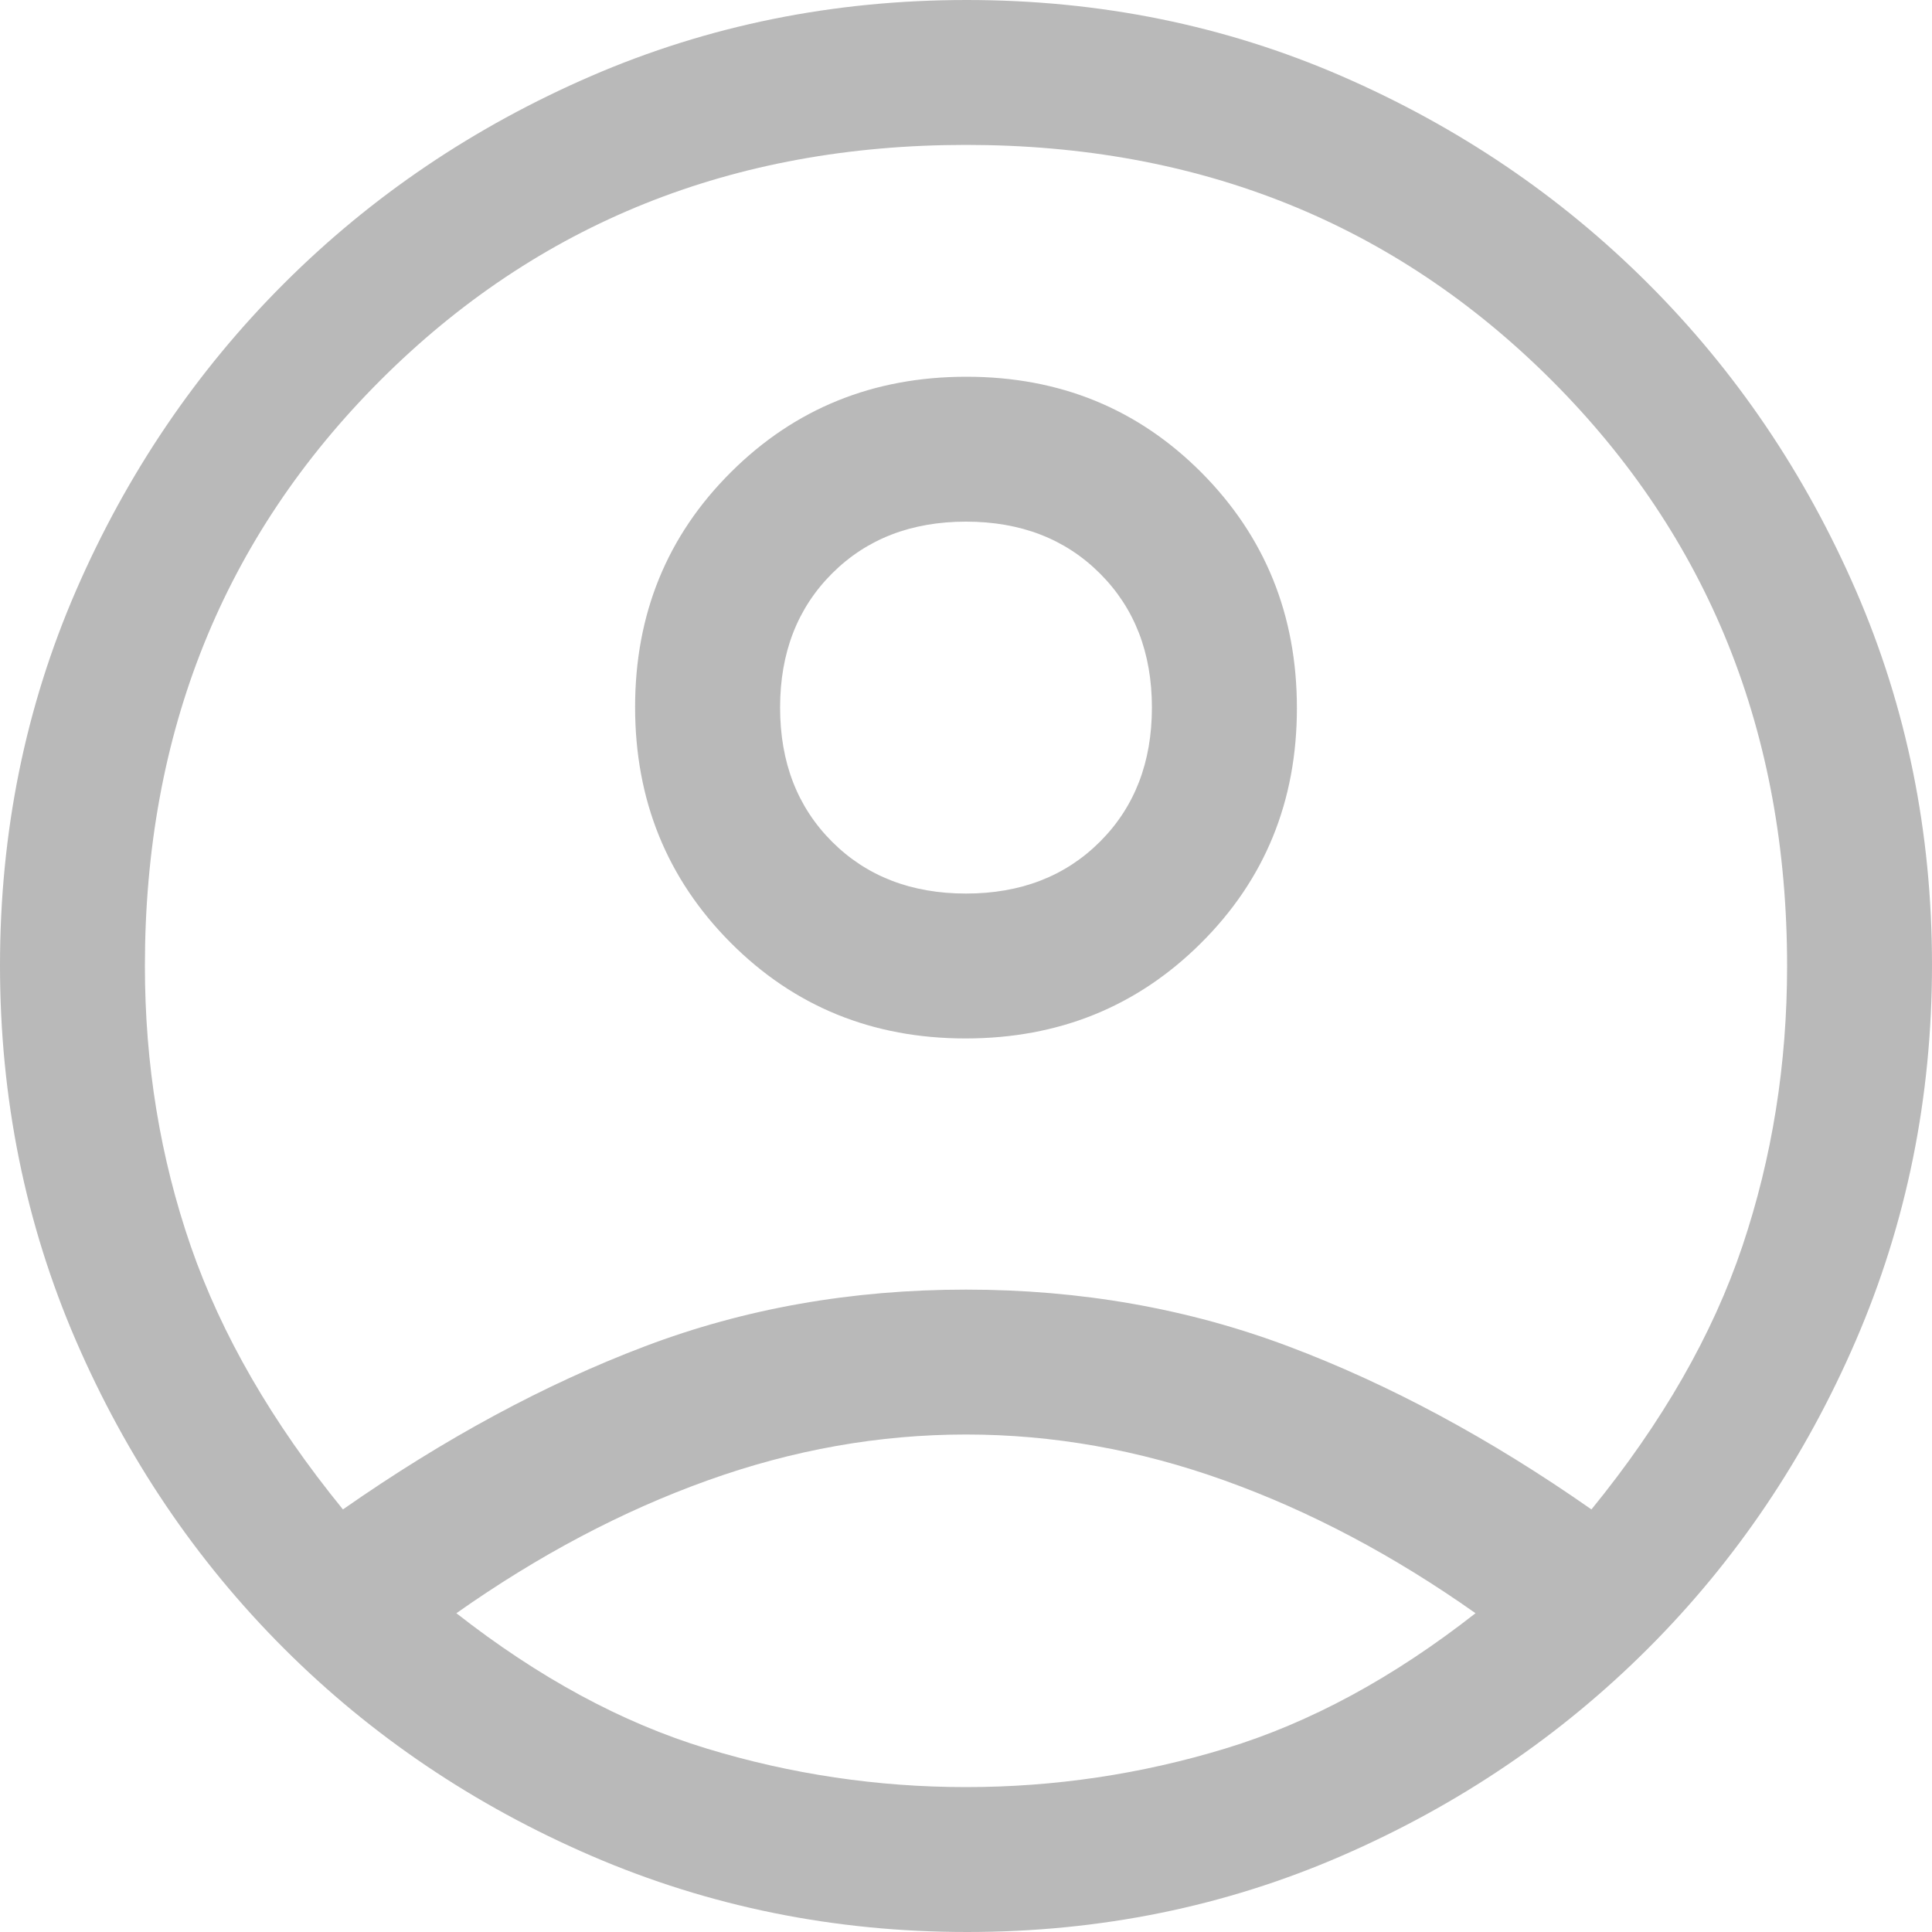 <svg width="22" height="22" viewBox="0 0 22 22" fill="none" xmlns="http://www.w3.org/2000/svg">
<path d="M3.905 17.188C5.06 16.381 6.206 15.762 7.343 15.331C8.479 14.9 9.698 14.685 11 14.685C12.302 14.685 13.525 14.9 14.671 15.331C15.817 15.762 16.968 16.381 18.122 17.188C18.929 16.198 19.502 15.198 19.841 14.19C20.18 13.182 20.35 12.118 20.35 11C20.35 8.342 19.456 6.119 17.669 4.331C15.881 2.544 13.658 1.65 11 1.65C8.342 1.65 6.119 2.544 4.331 4.331C2.544 6.119 1.65 8.342 1.65 11C1.65 12.118 1.824 13.182 2.172 14.19C2.521 15.198 3.098 16.198 3.905 17.188ZM10.995 11.825C9.935 11.825 9.043 11.461 8.319 10.734C7.595 10.006 7.232 9.112 7.232 8.052C7.232 6.992 7.596 6.1 8.324 5.376C9.051 4.652 9.945 4.29 11.005 4.29C12.065 4.29 12.957 4.654 13.681 5.381C14.405 6.109 14.768 7.003 14.768 8.063C14.768 9.123 14.404 10.015 13.676 10.739C12.949 11.463 12.055 11.825 10.995 11.825ZM11.013 22C9.501 22 8.076 21.711 6.737 21.134C5.399 20.556 4.23 19.768 3.231 18.769C2.232 17.77 1.444 16.603 0.866 15.269C0.289 13.935 0 12.509 0 10.993C0 9.476 0.289 8.053 0.866 6.724C1.444 5.395 2.232 4.23 3.231 3.231C4.23 2.232 5.397 1.444 6.731 0.866C8.065 0.289 9.491 0 11.007 0C12.524 0 13.947 0.289 15.276 0.866C16.605 1.444 17.77 2.232 18.769 3.231C19.768 4.23 20.556 5.395 21.134 6.725C21.711 8.054 22 9.475 22 10.987C22 12.499 21.711 13.924 21.134 15.262C20.556 16.601 19.768 17.77 18.769 18.769C17.77 19.768 16.605 20.556 15.275 21.134C13.946 21.711 12.525 22 11.013 22ZM11 20.35C12.008 20.35 12.994 20.203 13.956 19.91C14.919 19.617 15.867 19.103 16.802 18.37C15.867 17.71 14.914 17.206 13.943 16.858C12.971 16.509 11.99 16.335 11 16.335C10.01 16.335 9.029 16.509 8.057 16.858C7.086 17.206 6.133 17.71 5.197 18.37C6.133 19.103 7.081 19.617 8.044 19.91C9.006 20.203 9.992 20.35 11 20.35ZM11 10.175C11.623 10.175 12.132 9.978 12.526 9.584C12.92 9.19 13.117 8.681 13.117 8.057C13.117 7.434 12.92 6.925 12.526 6.531C12.132 6.137 11.623 5.94 11 5.94C10.377 5.94 9.868 6.137 9.474 6.531C9.08 6.925 8.883 7.434 8.883 8.057C8.883 8.681 9.08 9.19 9.474 9.584C9.868 9.978 10.377 10.175 11 10.175Z" fill="#B9B9B9"/>
</svg>
